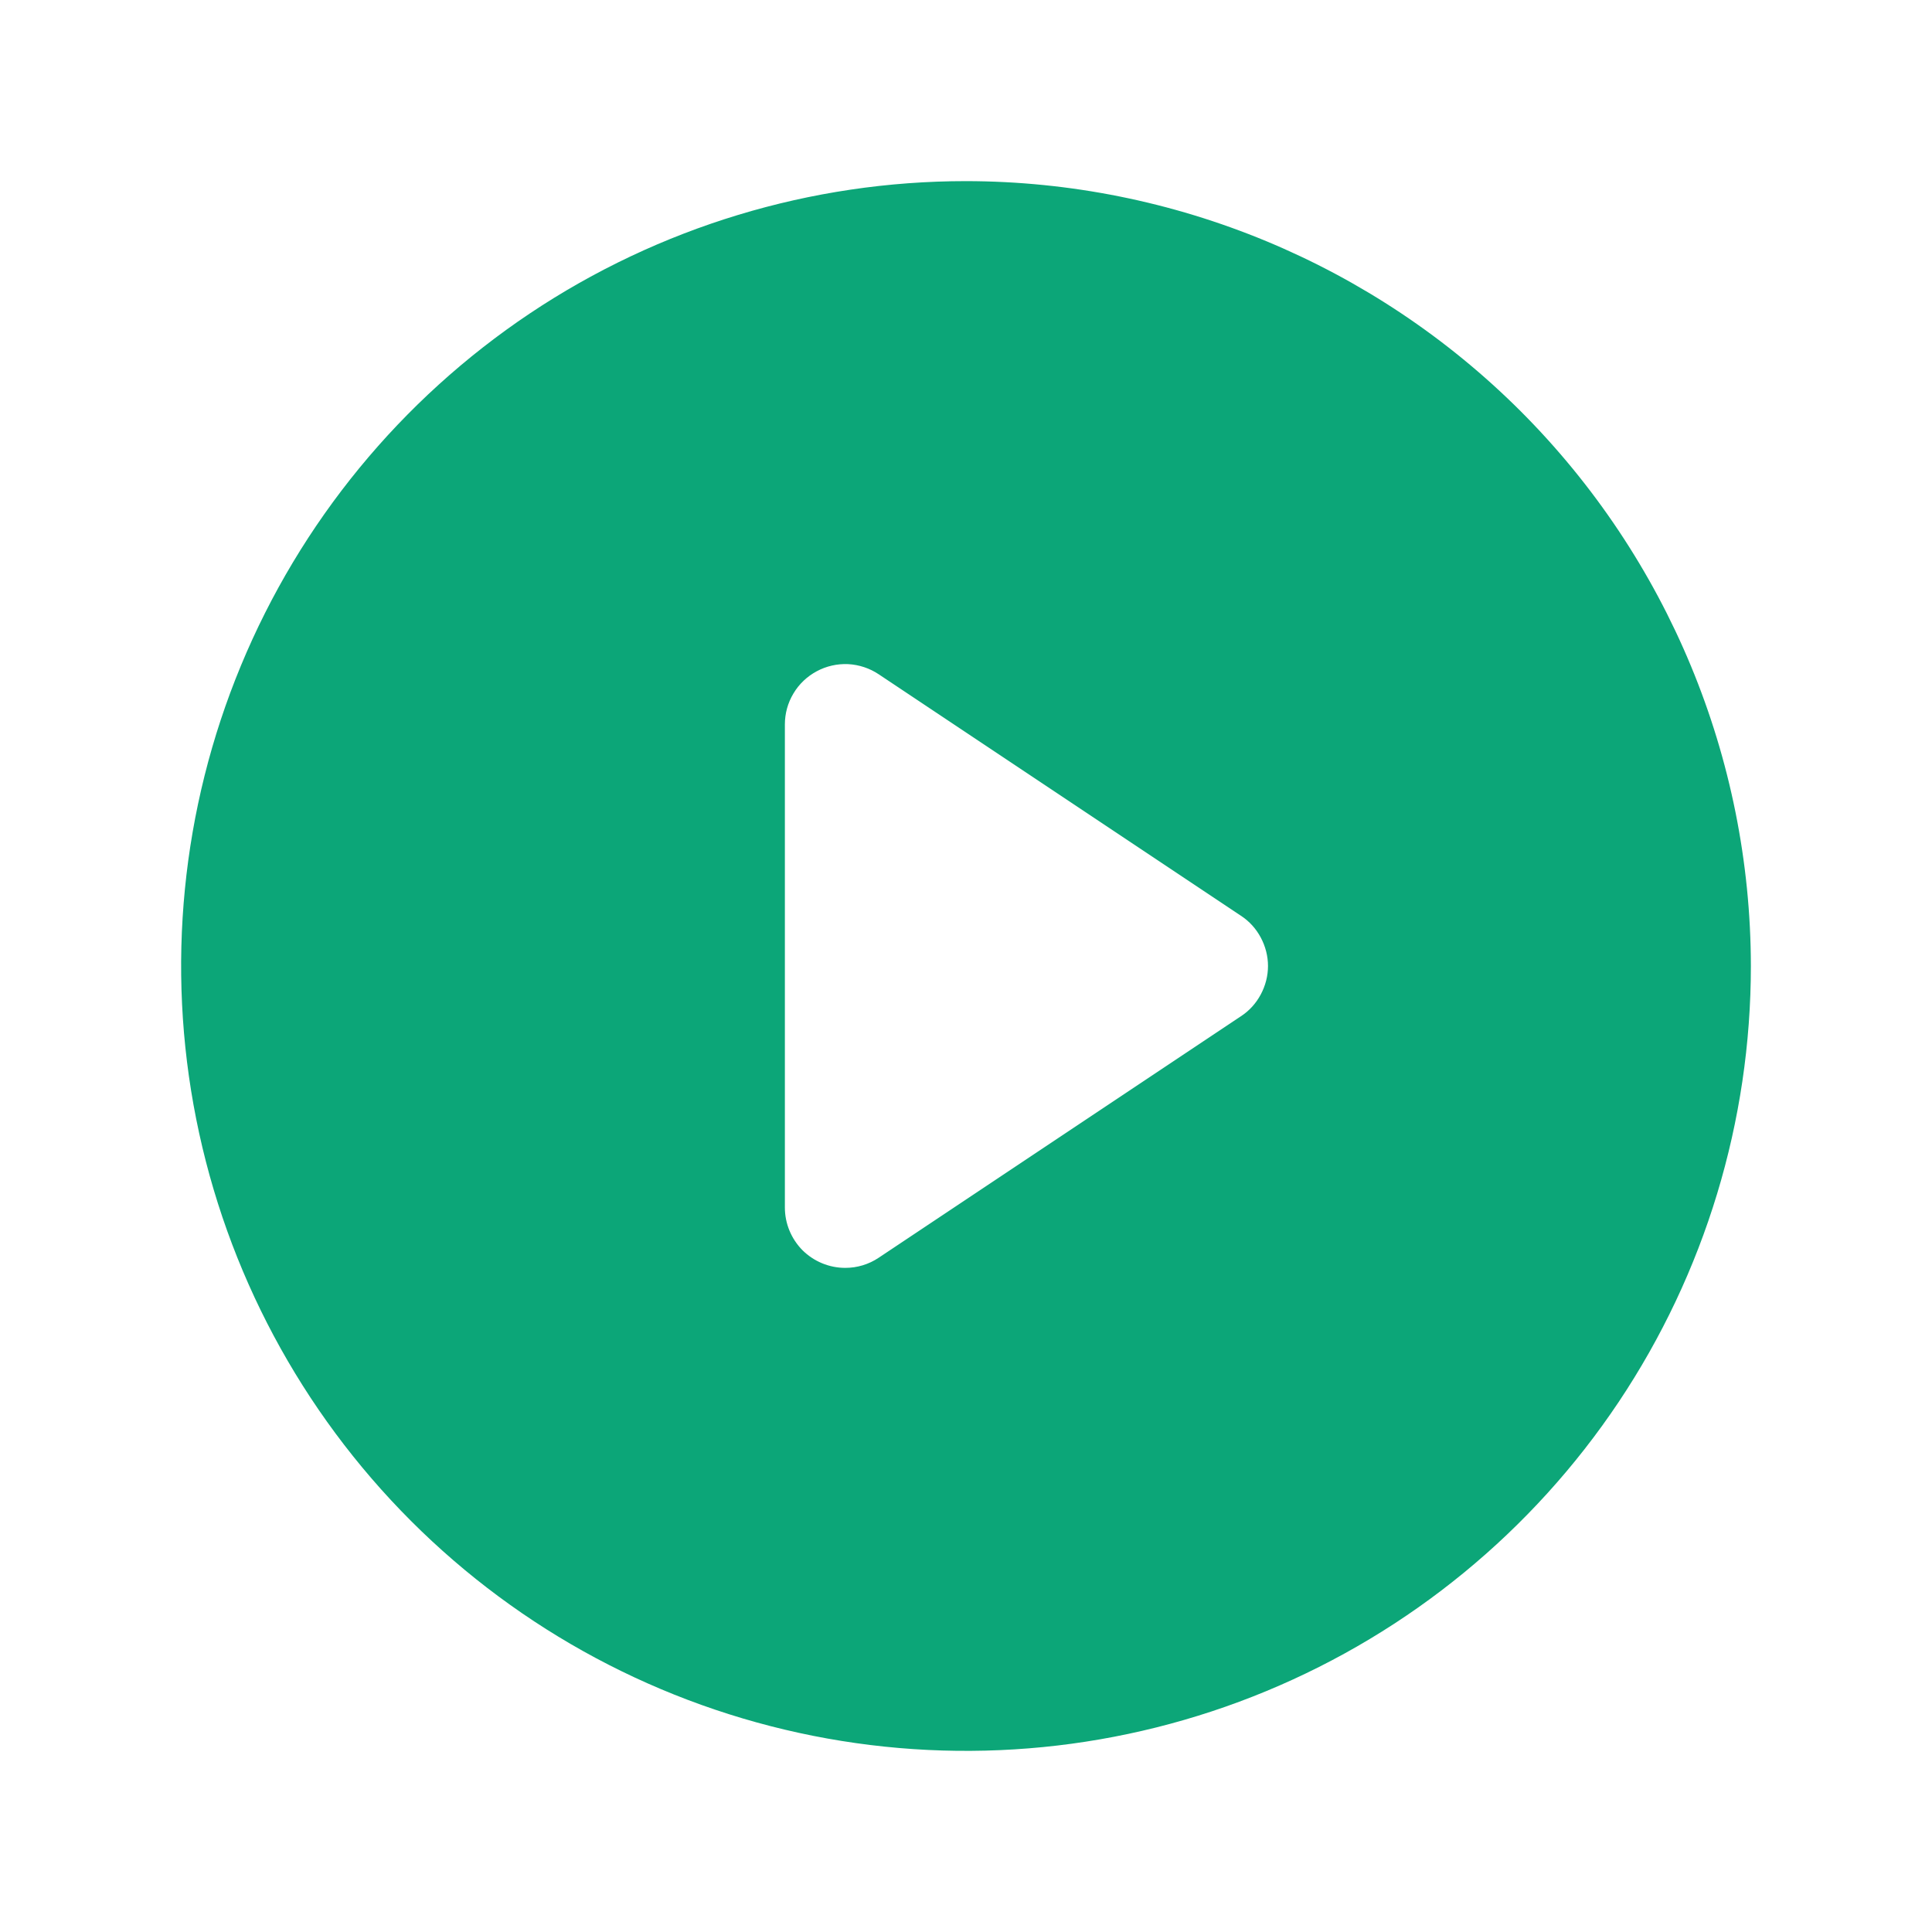 <svg width="16" height="16" viewBox="0 0 16 16" fill="none" xmlns="http://www.w3.org/2000/svg">
<path d="M8 1.5C6.714 1.5 5.458 1.881 4.389 2.595C3.32 3.31 2.487 4.325 1.995 5.513C1.503 6.7 1.374 8.007 1.625 9.268C1.876 10.529 2.495 11.687 3.404 12.596C4.313 13.505 5.471 14.124 6.732 14.375C7.993 14.626 9.3 14.497 10.487 14.005C11.675 13.513 12.69 12.68 13.405 11.611C14.119 10.542 14.5 9.286 14.5 8C14.498 6.277 13.812 4.625 12.594 3.406C11.375 2.188 9.723 1.502 8 1.5ZM10.277 8.416L7.277 10.416C7.195 10.471 7.099 10.5 7 10.5C6.867 10.5 6.74 10.447 6.646 10.354C6.553 10.26 6.5 10.133 6.5 10V6C6.5 5.909 6.524 5.821 6.571 5.743C6.617 5.665 6.684 5.602 6.764 5.559C6.844 5.516 6.934 5.496 7.024 5.5C7.115 5.505 7.202 5.534 7.277 5.584L10.277 7.584C10.346 7.629 10.402 7.691 10.441 7.764C10.48 7.837 10.501 7.918 10.501 8C10.501 8.082 10.48 8.163 10.441 8.236C10.402 8.309 10.346 8.371 10.277 8.416Z" fill="#0CA678"/>
</svg>
